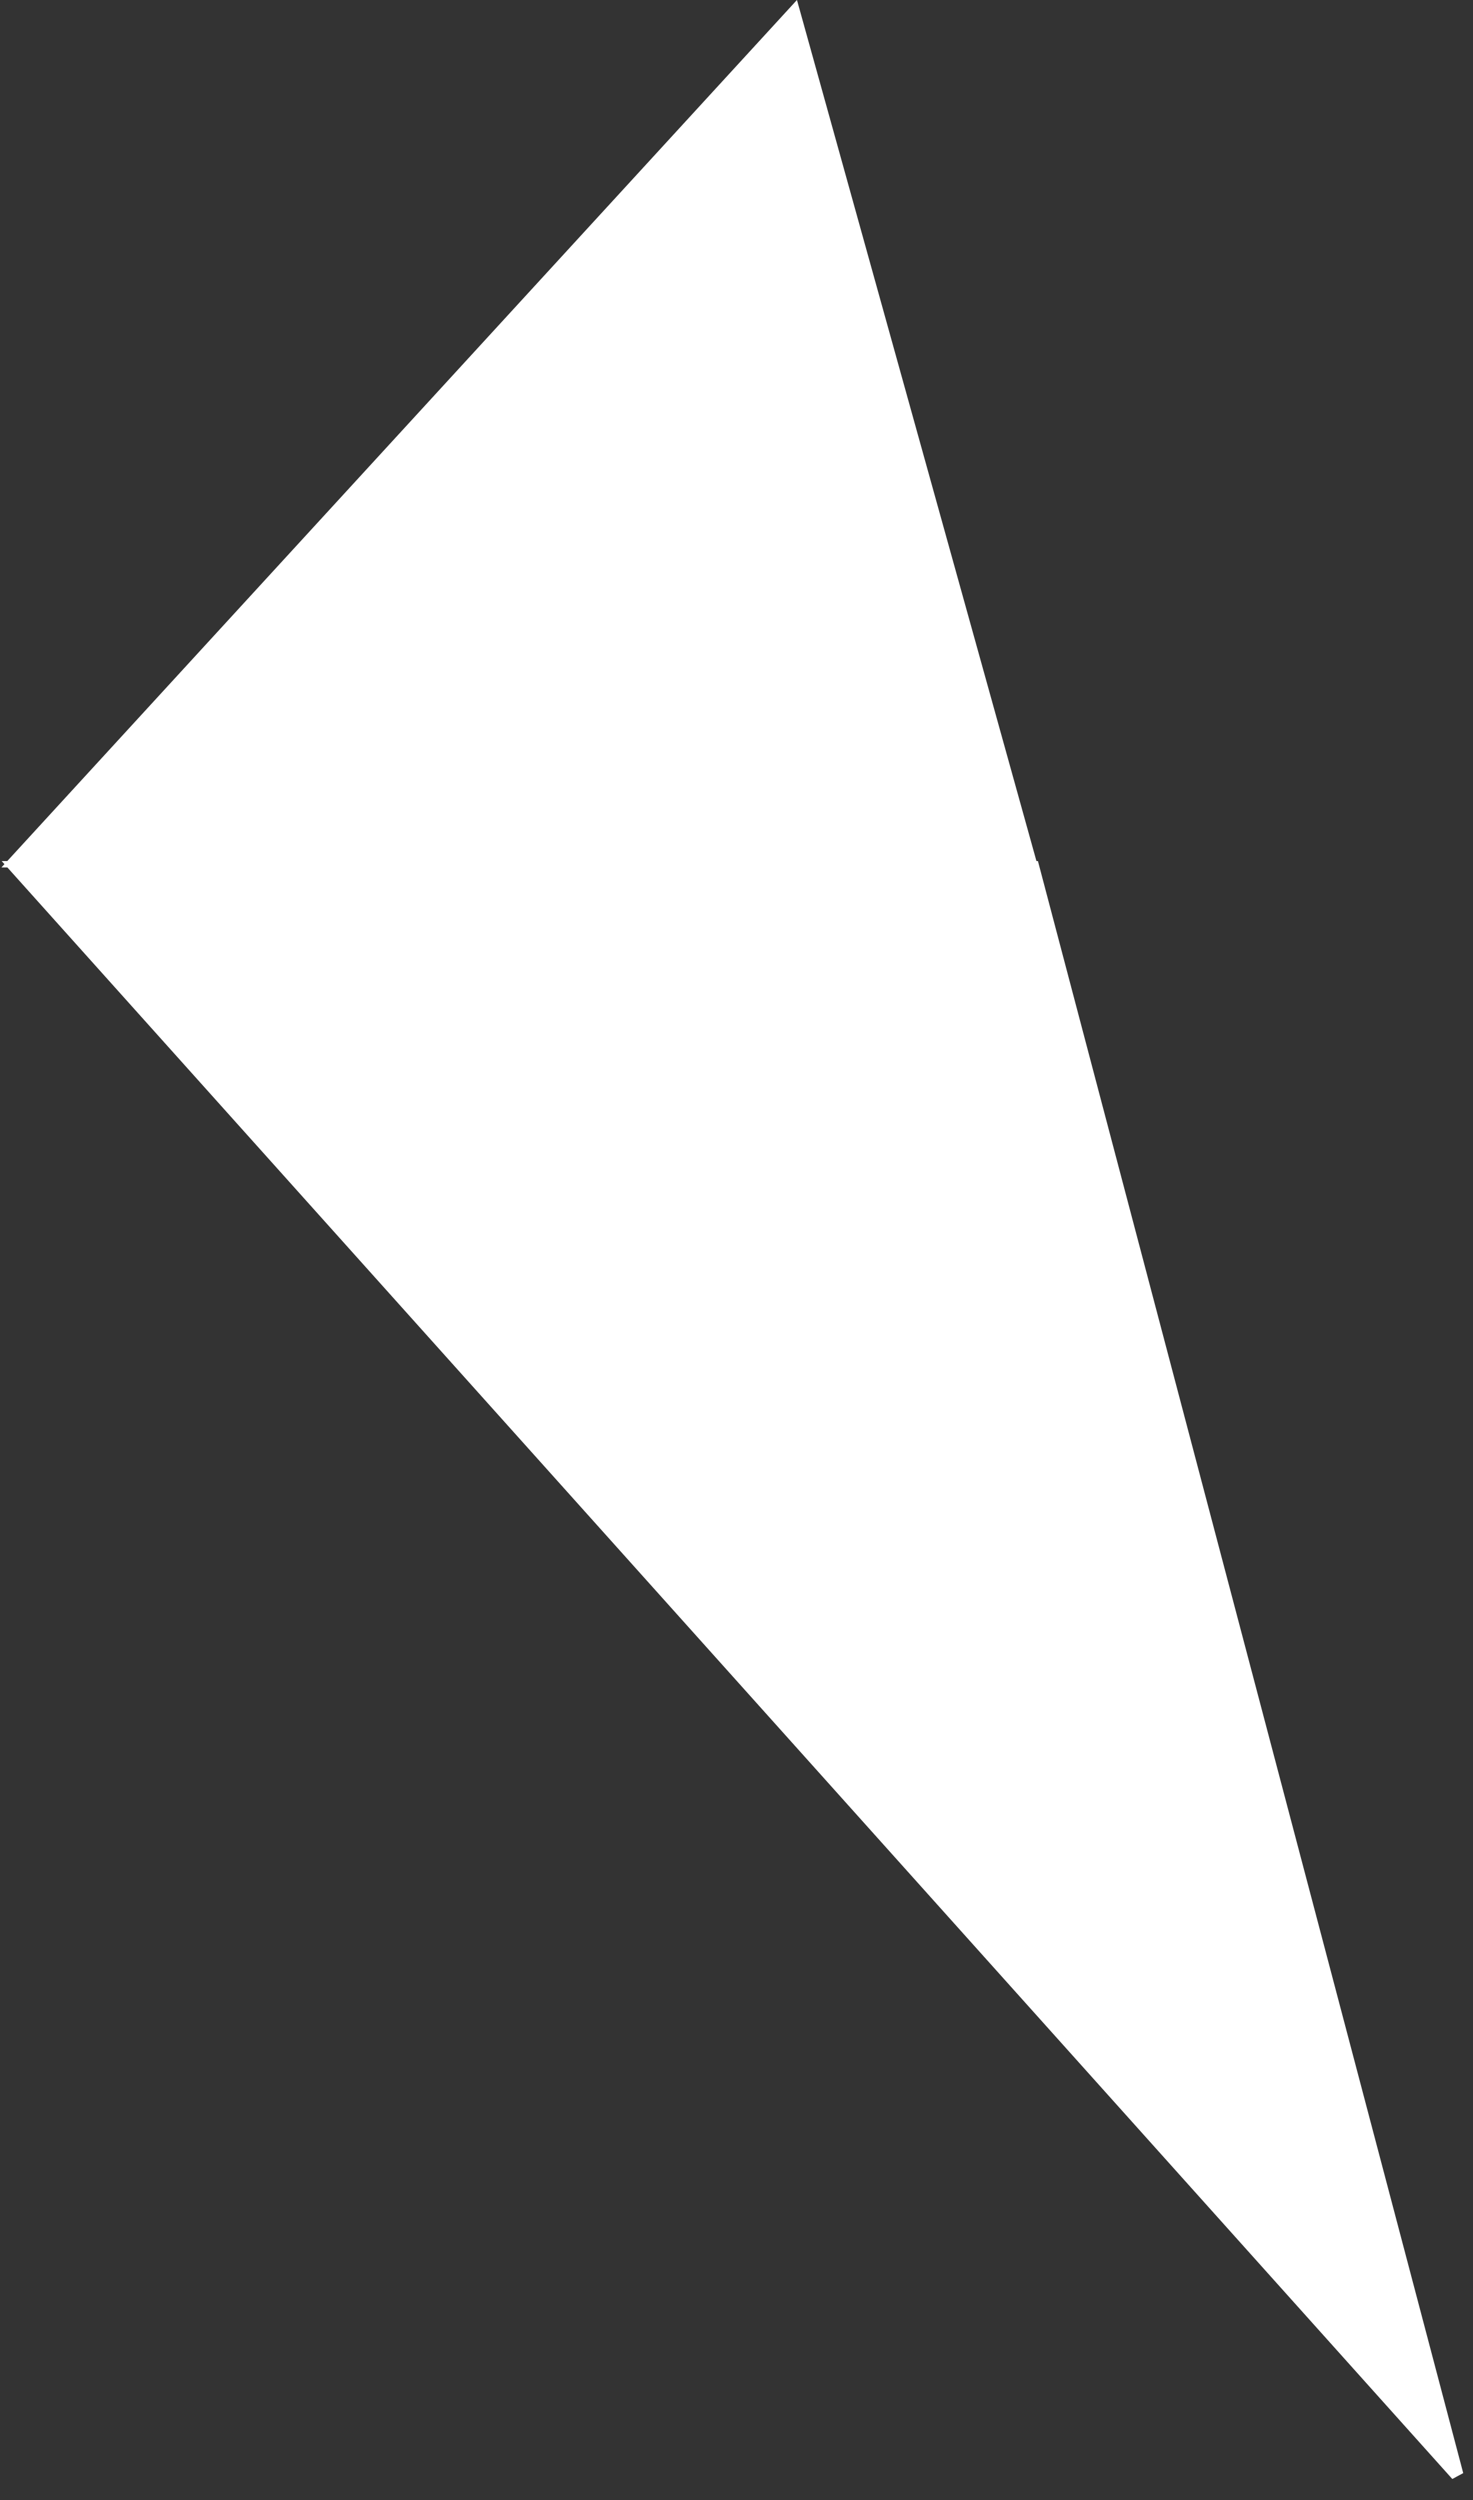 <?xml version="1.0" encoding="UTF-8"?>
<svg width="231px" height="392px" viewBox="0 0 231 392" version="1.1" xmlns="http://www.w3.org/2000/svg" xmlns:xlink="http://www.w3.org/1999/xlink">
    <rect x="0" y="0" width="231" height="392" fill="#333333" stroke="none"/>
    <!-- Generator: Sketch 51.3 (57544) - http://www.bohemiancoding.com/sketch -->
    <title>Group</title>
    <desc>Created with Sketch.</desc>
    <defs/>
    <g id="Page-1" stroke="none" stroke-width="1" fill="none" fill-rule="evenodd">
        <g id="logo_inner" transform="translate(2, -139)" fill="#FFFFFF" fill-rule="nonzero" stroke="#FFFFFF" stroke-width="2">
            <g id="Group" transform="translate(0, 141)">
                <polygon id="left-bottom" points="0.5 134 160 134 226.5 386"/>
                <polygon id="left-top" points="159.5 133 122.5 0 0.5 133"/>
            </g>
        </g>
    </g>
</svg>
